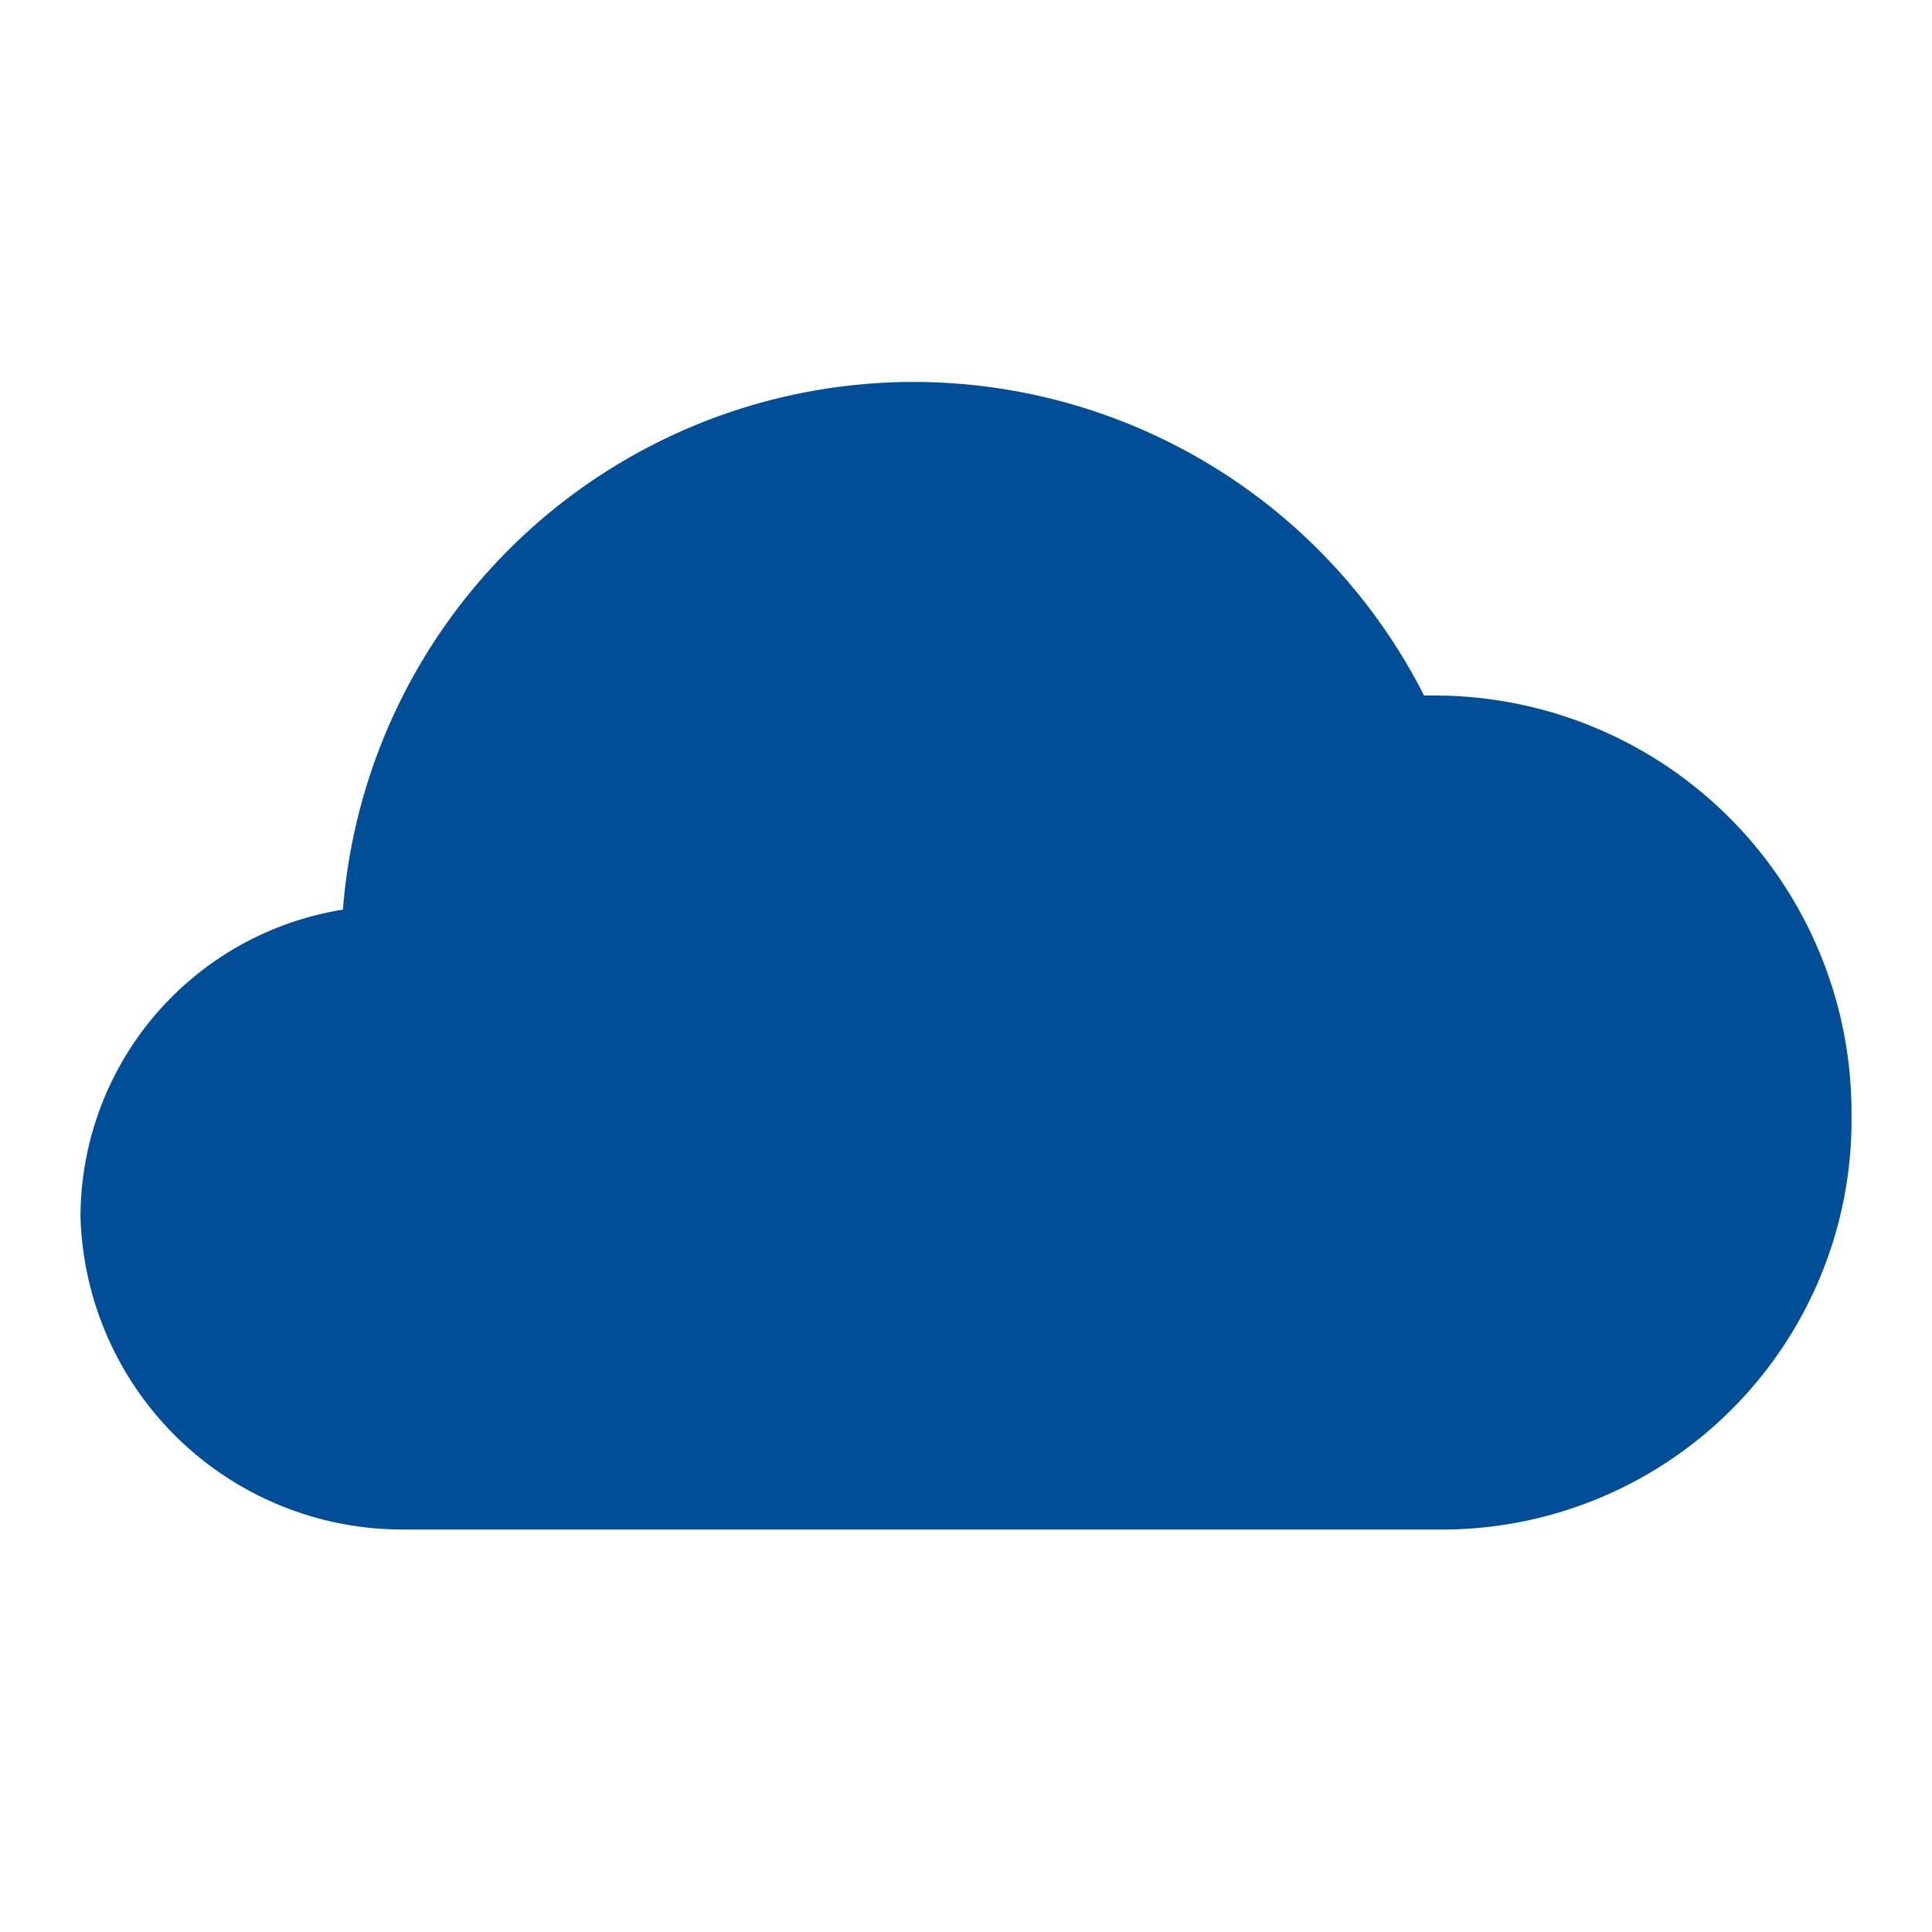 <svg id="Layer_1" data-name="Layer 1" xmlns="http://www.w3.org/2000/svg" viewBox="0 0 24 24"><defs><style>.cls-1{fill:#004e98;}</style></defs><title>cloud</title><path class="cls-1" d="M5,19H18a5.09,5.09,0,0,0,5-5.18,5.18,5.18,0,0,0-5.18-5.18h-.13A7.11,7.11,0,0,0,4.26,11.3,3.87,3.87,0,0,0,1,15.12,4,4,0,0,0,5,19"/></svg>